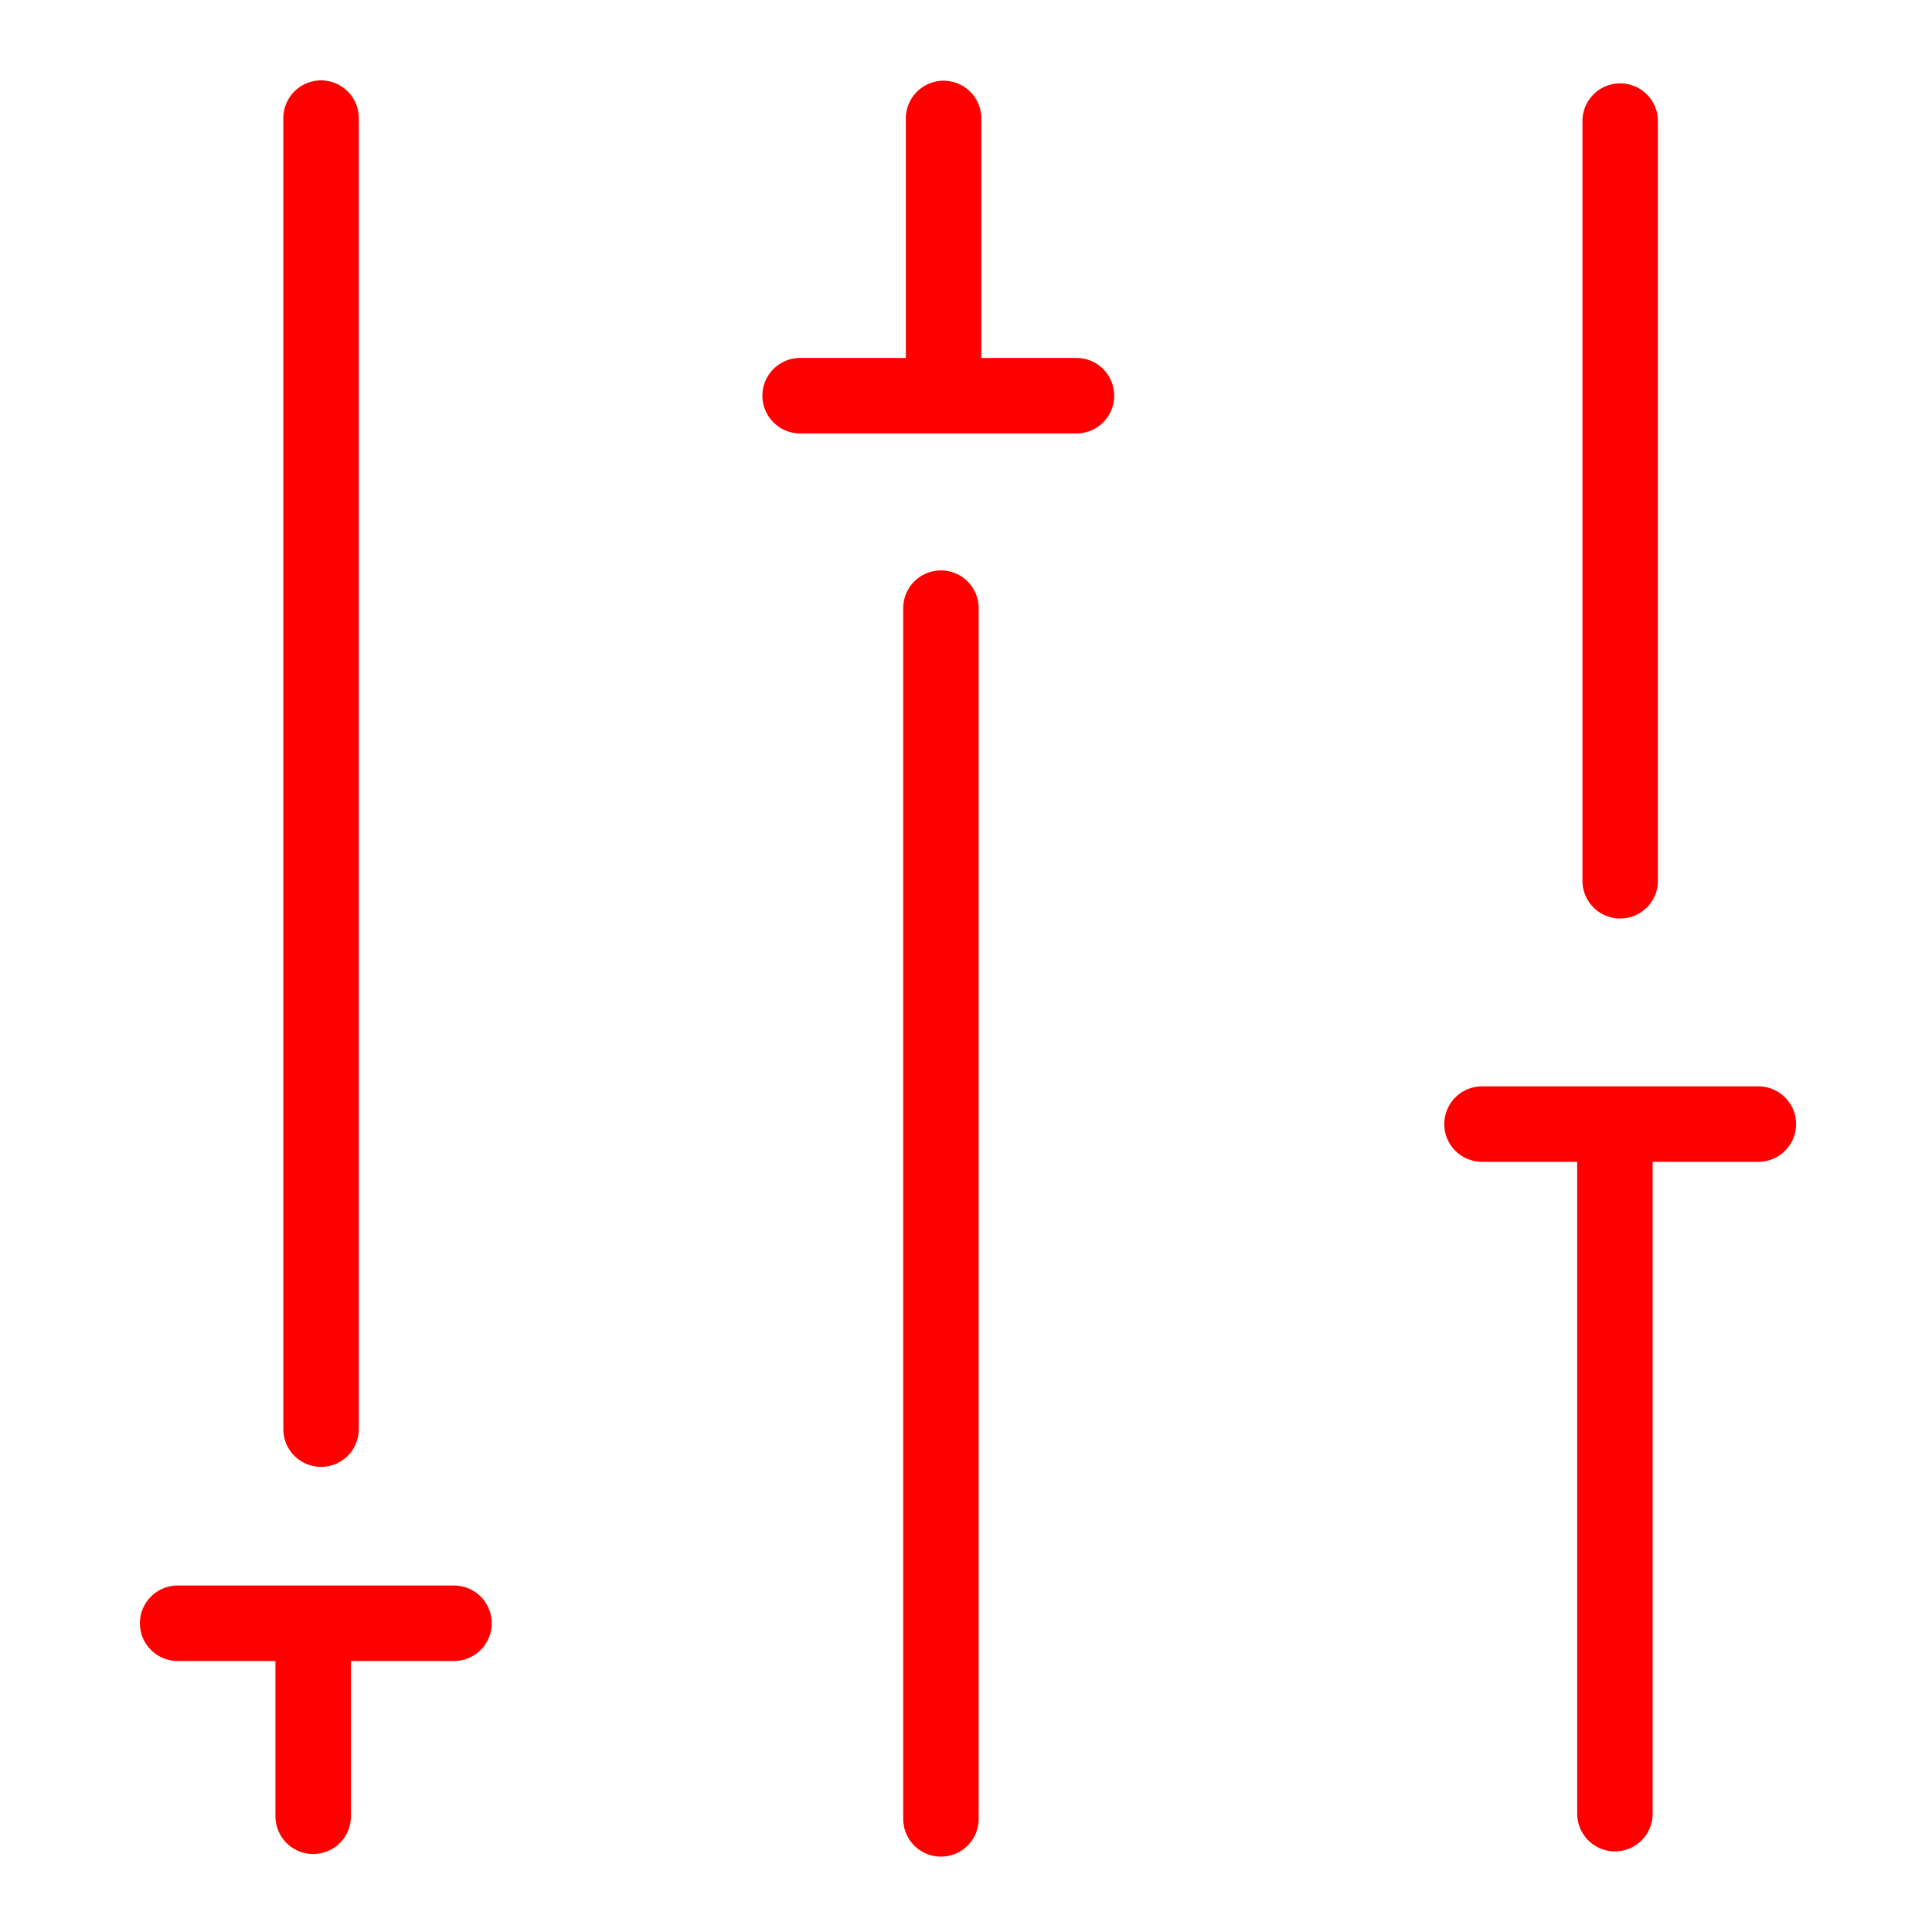 <?xml version="1.0" encoding="UTF-8" standalone="no"?>
<svg
   xmlns:dc="http://purl.org/dc/elements/1.1/"
   xmlns:cc="http://creativecommons.org/ns#"
   xmlns:rdf="http://www.w3.org/1999/02/22-rdf-syntax-ns#"
   xmlns:svg="http://www.w3.org/2000/svg"
   xmlns="http://www.w3.org/2000/svg"
   xmlns:sodipodi="http://sodipodi.sourceforge.net/DTD/sodipodi-0.dtd"
   xmlns:inkscape="http://www.inkscape.org/namespaces/inkscape"
   version="1.1"
   id="Calque_2"
   x="0px"
   y="0px"
   width="128px"
   height="128px"
   viewBox="0 0 128 128"
   enable-background="new 0 0 128 128"
   xml:space="preserve"
   sodipodi:docname="iconAdministration.svg"
   inkscape:version="1.0.1 (3bc2e813f5, 2020-09-07)"><defs
   id="defs31">
	
		
	
		
	
		
	
		
	
		
	
		
	
		
	
		
	
		
	
		
	
		
	
		
</defs><sodipodi:namedview
   pagecolor="#ffffff"
   bordercolor="#666666"
   borderopacity="1"
   objecttolerance="10"
   gridtolerance="10"
   guidetolerance="10"
   inkscape:pageopacity="0"
   inkscape:pageshadow="2"
   inkscape:window-width="1920"
   inkscape:window-height="1017"
   id="namedview29"
   showgrid="false"
   inkscape:zoom="5.7421875"
   inkscape:cx="64"
   inkscape:cy="64"
   inkscape:window-x="-8"
   inkscape:window-y="-8"
   inkscape:window-maximized="1"
   inkscape:current-layer="Calque_2" />
<line
   fill="none"
   stroke="#ff0000"
   stroke-width="5"
   stroke-linecap="round"
   stroke-linejoin="round"
   stroke-miterlimit="10"
   x1="20.749"
   y1="108.764"
   x2="20.749"
   y2="120.333"
   id="line2" /><line
   fill="none"
   stroke="#ff0000"
   stroke-width="5"
   stroke-linecap="round"
   stroke-linejoin="round"
   stroke-miterlimit="10"
   x1="21.271"
   y1="7.826"
   x2="21.271"
   y2="94.684"
   id="line4" /><line
   fill="none"
   stroke="#ff0000"
   stroke-width="5"
   stroke-linecap="round"
   stroke-linejoin="round"
   stroke-miterlimit="10"
   x1="62.34"
   y1="40.291"
   x2="62.34"
   y2="120.507"
   id="line10" /><line
   fill="none"
   stroke="#ff0000"
   stroke-width="5"
   stroke-linecap="round"
   stroke-linejoin="round"
   stroke-miterlimit="10"
   x1="62.514"
   y1="7.848"
   x2="62.514"
   y2="25.518"
   id="line12" /><line
   fill="none"
   stroke="#ff0000"
   stroke-width="5"
   stroke-linecap="round"
   stroke-linejoin="round"
   stroke-miterlimit="10"
   x1="106.993"
   y1="75.4"
   x2="106.993"
   y2="120.159"
   id="line14" /><line
   fill="none"
   stroke="#ff0000"
   stroke-width="5"
   stroke-linecap="round"
   stroke-linejoin="round"
   stroke-miterlimit="10"
   x1="107.341"
   y1="8.022"
   x2="107.341"
   y2="58.354"
   id="line16" /><line
   fill="none"
   stroke="#ff0000"
   stroke-width="5"
   stroke-linecap="round"
   stroke-linejoin="round"
   stroke-miterlimit="10"
   x1="11.768"
   y1="107.545"
   x2="30.078"
   y2="107.545"
   id="line18" /><line
   fill="none"
   stroke="#ff0000"
   stroke-width="5"
   stroke-linecap="round"
   stroke-linejoin="round"
   stroke-miterlimit="10"
   x1="53.01"
   y1="26.215"
   x2="71.319"
   y2="26.215"
   id="line22" /><line
   fill="none"
   stroke="#ff0000"
   stroke-width="5"
   stroke-linecap="round"
   stroke-linejoin="round"
   stroke-miterlimit="10"
   x1="98.186"
   y1="74.473"
   x2="116.495"
   y2="74.473"
   id="line24" />
</svg>
